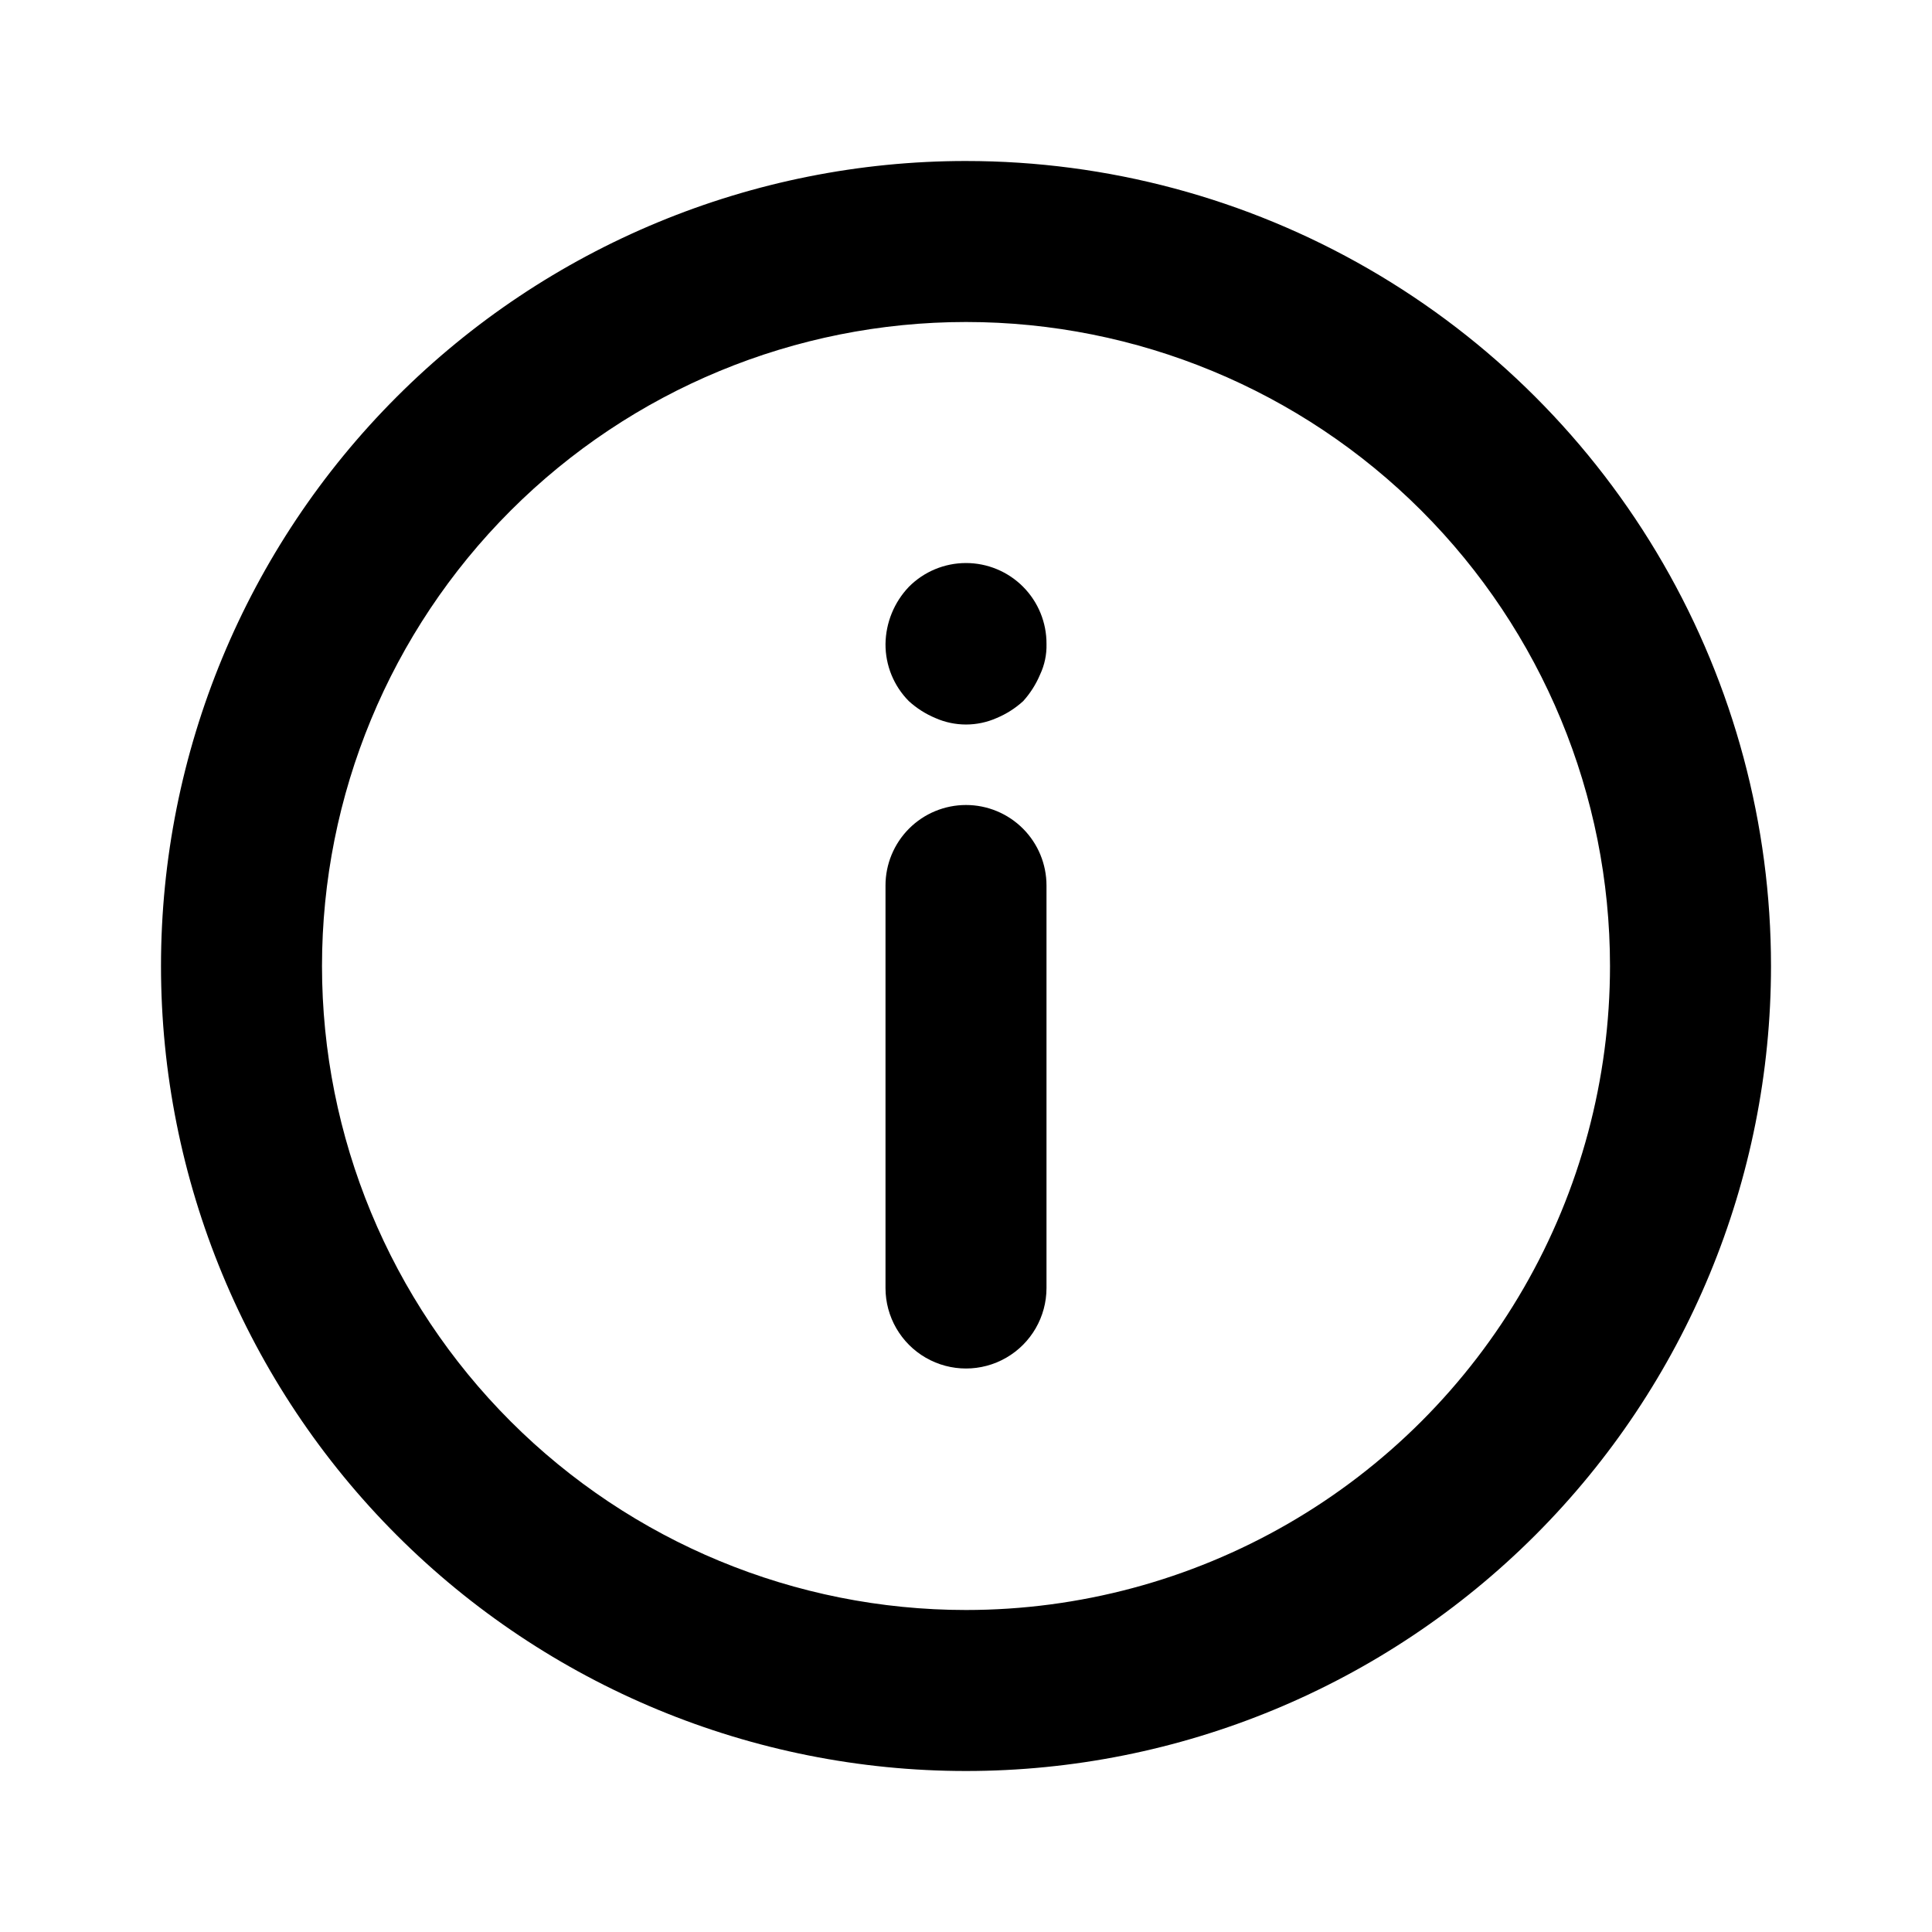 <?xml version="1.0" encoding="UTF-8"?>
<svg width="1200pt" height="1200pt" version="1.1" viewBox="0 0 1200 1200" xmlns="http://www.w3.org/2000/svg">
 <g>
  <path d="m600 100c-132.61 0-259.79 52.68-353.55 146.45-93.766 93.77-146.45 220.95-146.45 353.55s52.68 259.79 146.45 353.55c93.77 93.766 220.95 146.45 353.55 146.45s259.79-52.68 353.55-146.45c93.766-93.77 146.45-220.95 146.45-353.55 0-87.77-23.102-173.99-66.988-250-43.883-76.008-107-139.13-183.01-183.01-76.008-43.887-162.23-66.988-250-66.988zm0 900c-106.09 0-207.83-42.145-282.84-117.16-75.012-75.016-117.16-176.76-117.16-282.84s42.145-207.83 117.16-282.84c75.016-75.012 176.76-117.16 282.84-117.16s207.83 42.145 282.84 117.16c75.012 75.016 117.16 176.76 117.16 282.84 0 70.215-18.484 139.19-53.59 200-35.105 60.809-85.602 111.3-146.41 146.41-60.809 35.105-129.79 53.59-200 53.59z"/>
  <path d="m600 500c-13.262 0-25.98 5.269-35.355 14.645s-14.645 22.094-14.645 35.355v250c0 17.863 9.531 34.371 25 43.301 15.469 8.934 34.531 8.934 50 0 15.469-8.93 25-25.438 25-43.301v-250c0-13.262-5.269-25.98-14.645-35.355s-22.094-14.645-35.355-14.645z"/>
  <path d="m564.5 364.5c-9.137 9.582-14.316 22.262-14.5 35.5-0.078 13.289 5.141 26.062 14.5 35.5 4.859 4.418 10.441 7.969 16.5 10.5 12.102 5.348 25.898 5.348 38 0 6.059-2.531 11.641-6.082 16.5-10.5 4.402-4.871 7.949-10.449 10.5-16.5 2.801-5.934 4.168-12.441 4-19 0.078-13.316-5.16-26.117-14.555-35.559-9.395-9.441-22.168-14.742-35.484-14.73-13.32 0.008-26.082 5.332-35.461 14.789z"/>
 </g>
</svg>

